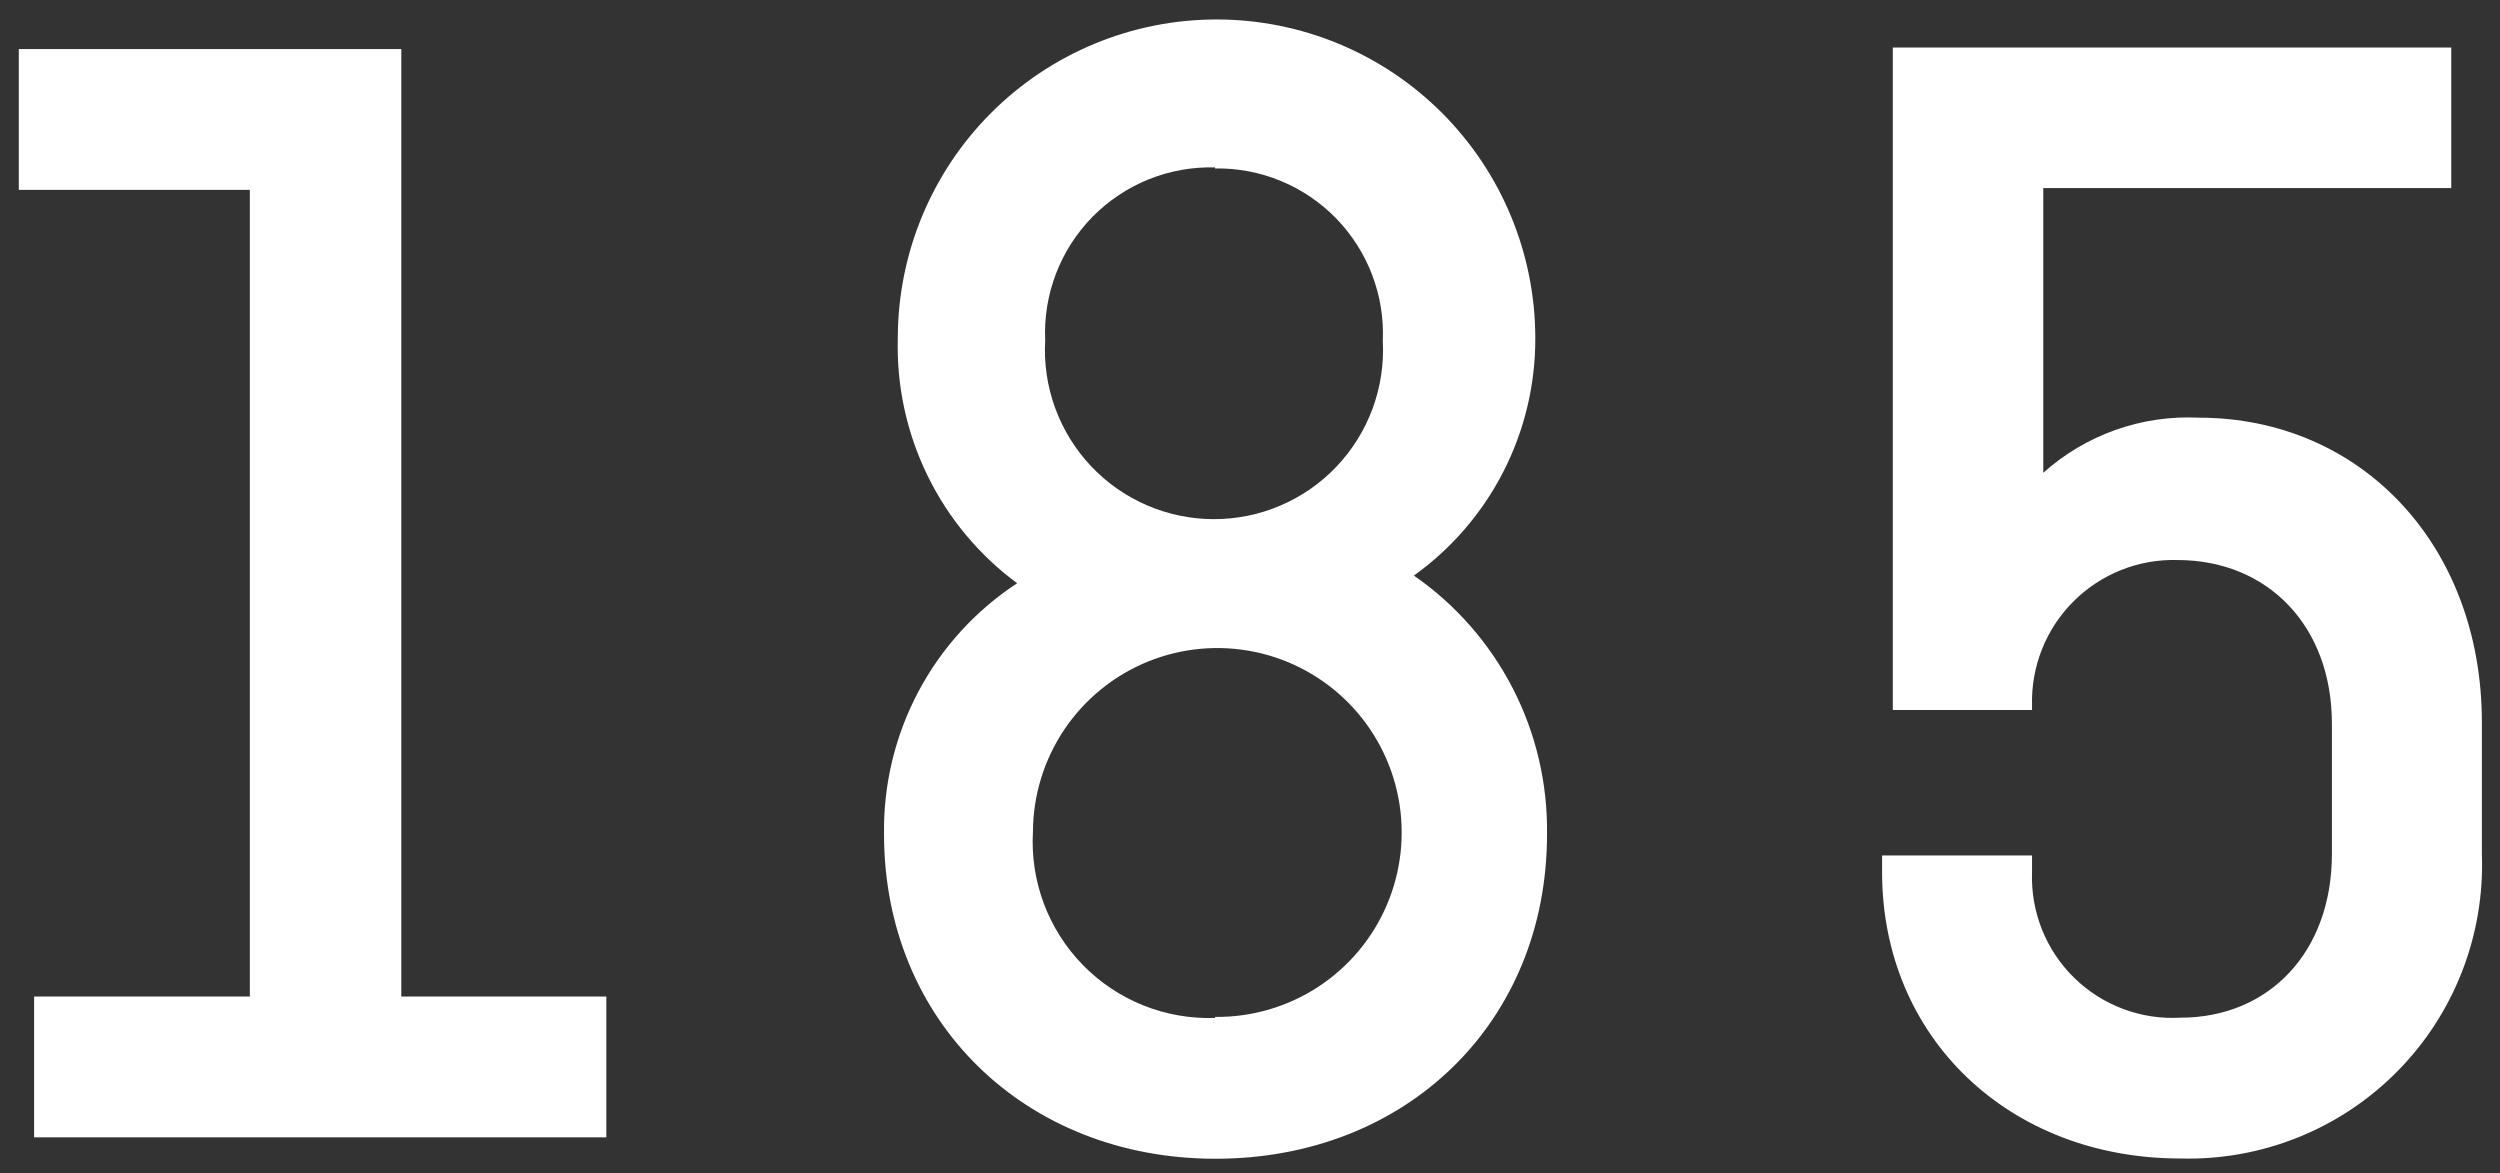 <svg width="98" height="46" viewBox="0 0 98 46" fill="none" xmlns="http://www.w3.org/2000/svg">
<rect x="0" y="0" width="98" height="46" fill="#333333" stroke="none"/>
<path d="M23.768 39.063V44.583H1.337V39.063H9.794V7.443H0.737V1.923H15.731V39.063H23.768ZM55.425 22.563C57.059 23.695 58.39 25.213 59.3 26.981C60.21 28.749 60.671 30.714 60.643 32.703C60.643 40.083 55.126 45.423 47.648 45.423C40.172 45.423 34.654 40.023 34.654 32.703C34.625 30.756 35.088 28.833 36 27.113C36.912 25.392 38.244 23.93 39.872 22.863C38.376 21.758 37.17 20.308 36.356 18.637C35.541 16.965 35.142 15.121 35.194 13.263C35.194 9.947 36.51 6.768 38.853 4.424C41.197 2.08 44.375 0.763 47.688 0.763C51.002 0.763 54.181 2.08 56.524 4.424C58.867 6.768 60.184 9.947 60.184 13.263C60.189 15.08 59.76 16.872 58.932 18.49C58.104 20.108 56.902 21.504 55.425 22.563ZM47.629 6.563C46.737 6.538 45.851 6.698 45.024 7.032C44.198 7.366 43.449 7.866 42.824 8.502C42.199 9.139 41.712 9.897 41.394 10.729C41.075 11.562 40.931 12.452 40.971 13.343C40.92 14.242 41.052 15.143 41.361 15.99C41.669 16.837 42.147 17.612 42.764 18.268C43.382 18.924 44.127 19.447 44.954 19.805C45.781 20.163 46.672 20.349 47.573 20.351C48.474 20.353 49.366 20.172 50.194 19.817C51.022 19.463 51.77 18.943 52.391 18.29C53.011 17.637 53.492 16.864 53.805 16.018C54.117 15.173 54.253 14.273 54.206 13.373C54.246 12.489 54.104 11.607 53.79 10.78C53.476 9.953 52.996 9.2 52.38 8.565C51.764 7.931 51.024 7.43 50.207 7.092C49.39 6.755 48.513 6.588 47.629 6.603V6.563ZM47.629 39.863C49.06 39.88 50.465 39.472 51.665 38.69C52.864 37.908 53.805 36.787 54.366 35.469C54.928 34.152 55.086 32.697 54.82 31.289C54.553 29.882 53.875 28.585 52.871 27.564C51.867 26.542 50.583 25.842 49.18 25.553C47.778 25.263 46.321 25.396 44.995 25.936C43.668 26.476 42.532 27.398 41.73 28.585C40.929 29.772 40.498 31.17 40.491 32.603C40.437 33.562 40.582 34.522 40.919 35.422C41.257 36.322 41.778 37.142 42.449 37.829C43.121 38.516 43.929 39.055 44.82 39.412C45.712 39.769 46.669 39.936 47.629 39.903V39.863ZM86.193 16.373C92.551 16.373 97.289 21.373 97.289 28.313V33.473C97.348 35.046 97.084 36.616 96.513 38.083C95.942 39.551 95.076 40.886 93.968 42.005C92.861 43.124 91.535 44.004 90.074 44.59C88.613 45.176 87.047 45.456 85.473 45.413C78.756 45.413 73.778 40.673 73.778 34.193V33.533H79.656V34.193C79.628 34.959 79.761 35.722 80.045 36.435C80.329 37.147 80.758 37.792 81.306 38.328C81.854 38.865 82.507 39.281 83.225 39.55C83.942 39.82 84.708 39.936 85.473 39.893C88.952 39.893 91.411 37.313 91.411 33.473V28.373C91.411 24.533 88.892 21.953 85.353 21.953C84.6 21.932 83.849 22.065 83.149 22.345C82.448 22.624 81.812 23.043 81.279 23.576C80.745 24.11 80.326 24.746 80.047 25.447C79.768 26.148 79.635 26.898 79.656 27.653V27.833H74.198V1.863H96.089V7.373H80.096V18.533C81.766 17.039 83.956 16.264 86.193 16.373Z" fill="white"/>
</svg>
